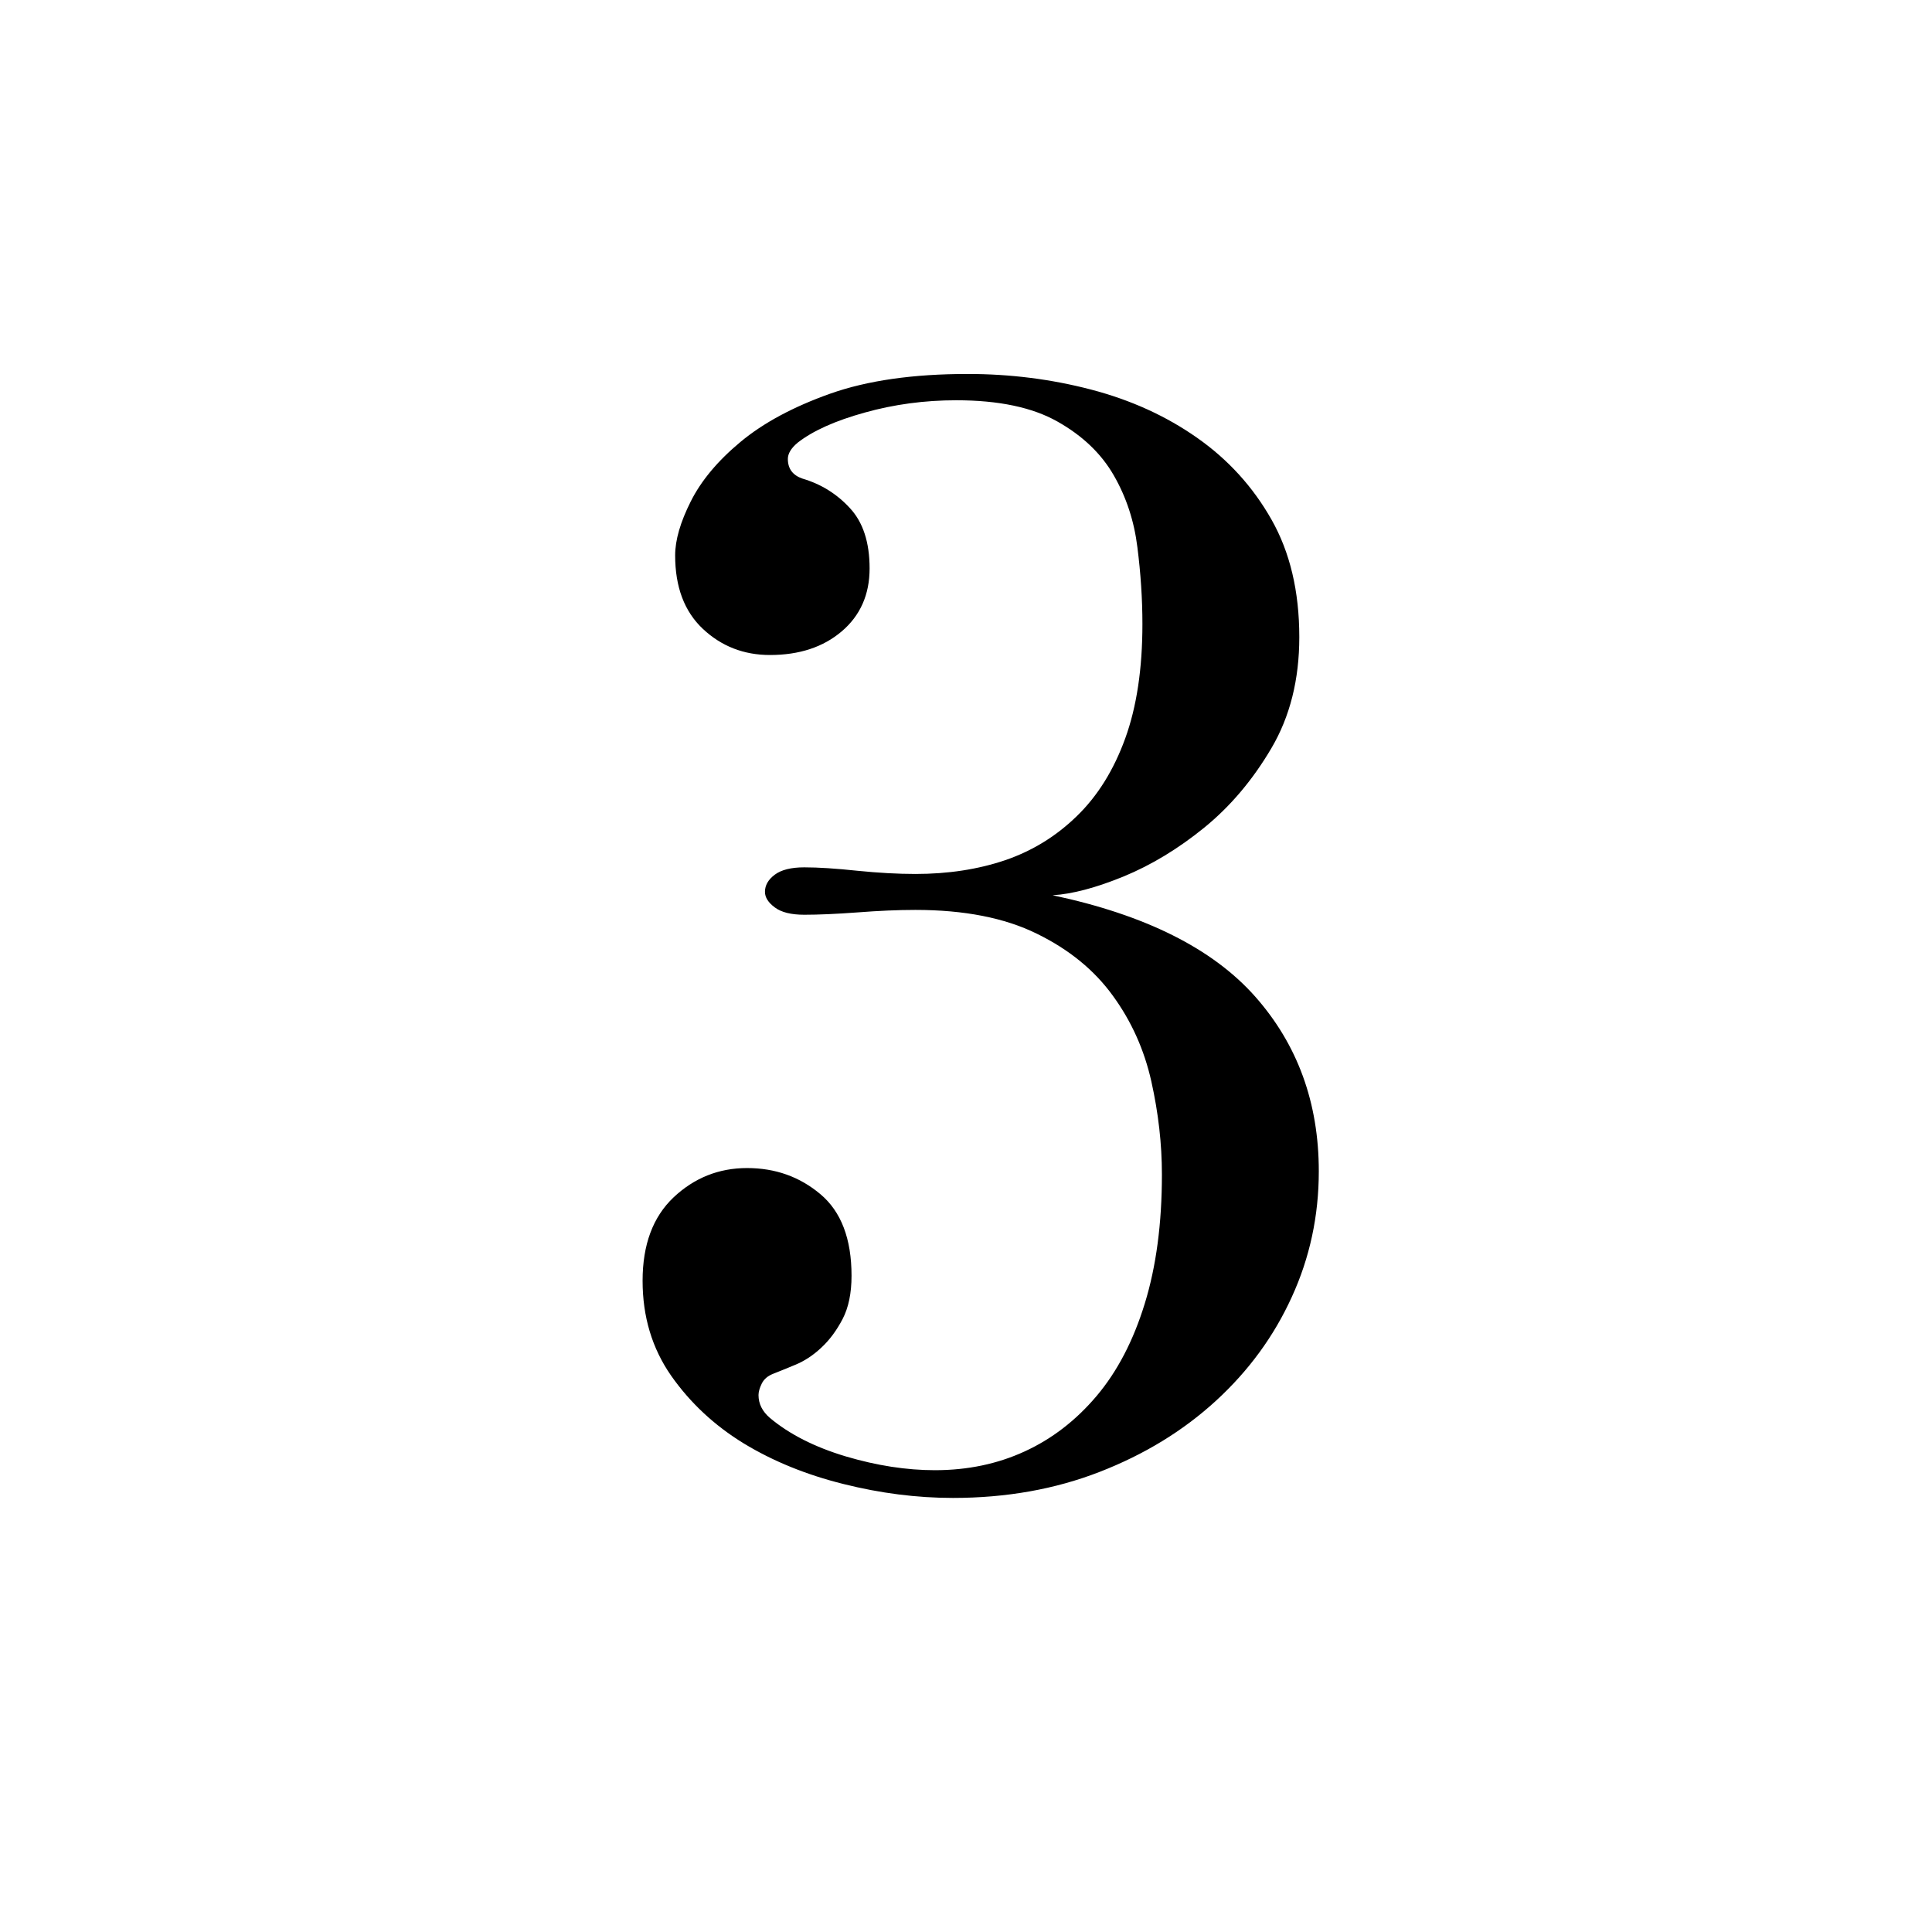 <svg xmlns="http://www.w3.org/2000/svg" xmlns:xlink="http://www.w3.org/1999/xlink" width="225" zoomAndPan="magnify" viewBox="0 0 168.75 168.75" height="225" preserveAspectRatio="xMidYMid meet" version="1.0"><defs><g/></defs><g fill="#000000" fill-opacity="1"><g transform="translate(45.846, 128.414)"><g><path d="M 13.125 -79.906 C 13.125 -77.145 13.93 -75.004 15.547 -73.484 C 17.172 -71.961 19.125 -71.203 21.406 -71.203 C 23.969 -71.203 26.055 -71.891 27.672 -73.266 C 29.297 -74.648 30.109 -76.484 30.109 -78.766 C 30.109 -81.047 29.535 -82.801 28.391 -84.031 C 27.254 -85.27 25.875 -86.129 24.25 -86.609 C 23.395 -86.898 22.969 -87.473 22.969 -88.328 C 22.969 -88.797 23.254 -89.27 23.828 -89.75 C 25.16 -90.789 27.109 -91.664 29.672 -92.375 C 32.242 -93.094 34.91 -93.453 37.672 -93.453 C 41.379 -93.453 44.328 -92.832 46.516 -91.594 C 48.703 -90.363 50.344 -88.797 51.438 -86.891 C 52.531 -84.992 53.219 -82.898 53.5 -80.609 C 53.789 -78.328 53.938 -76.094 53.938 -73.906 C 53.938 -70.008 53.438 -66.68 52.438 -63.922 C 51.438 -61.16 50.031 -58.898 48.219 -57.141 C 46.414 -55.379 44.328 -54.094 41.953 -53.281 C 39.578 -52.477 36.961 -52.078 34.109 -52.078 C 32.578 -52.078 30.883 -52.172 29.031 -52.359 C 27.176 -52.555 25.633 -52.656 24.406 -52.656 C 23.258 -52.656 22.398 -52.441 21.828 -52.016 C 21.254 -51.586 20.969 -51.086 20.969 -50.516 C 20.969 -50.035 21.254 -49.582 21.828 -49.156 C 22.398 -48.727 23.258 -48.516 24.406 -48.516 C 25.633 -48.516 27.176 -48.582 29.031 -48.719 C 30.883 -48.863 32.578 -48.938 34.109 -48.938 C 38.379 -48.938 41.914 -48.242 44.719 -46.859 C 47.531 -45.484 49.742 -43.676 51.359 -41.438 C 52.984 -39.207 54.102 -36.711 54.719 -33.953 C 55.332 -31.203 55.641 -28.492 55.641 -25.828 C 55.641 -21.547 55.141 -17.785 54.141 -14.547 C 53.148 -11.316 51.75 -8.629 49.938 -6.484 C 48.133 -4.348 46.039 -2.734 43.656 -1.641 C 41.281 -0.547 38.664 0 35.812 0 C 33.344 0 30.75 -0.398 28.031 -1.203 C 25.32 -2.016 23.113 -3.133 21.406 -4.562 C 20.738 -5.133 20.406 -5.801 20.406 -6.562 C 20.406 -6.844 20.5 -7.176 20.688 -7.562 C 20.875 -7.945 21.207 -8.234 21.688 -8.422 C 22.164 -8.609 22.805 -8.867 23.609 -9.203 C 24.422 -9.535 25.18 -10.035 25.891 -10.703 C 26.609 -11.367 27.227 -12.203 27.75 -13.203 C 28.27 -14.203 28.531 -15.461 28.531 -16.984 C 28.531 -20.211 27.625 -22.586 25.812 -24.109 C 24.008 -25.629 21.875 -26.391 19.406 -26.391 C 16.938 -26.391 14.797 -25.535 12.984 -23.828 C 11.18 -22.117 10.281 -19.691 10.281 -16.547 C 10.281 -13.41 11.109 -10.648 12.766 -8.266 C 14.43 -5.891 16.547 -3.914 19.109 -2.344 C 21.68 -0.781 24.582 0.398 27.812 1.203 C 31.051 2.016 34.242 2.422 37.391 2.422 C 42.047 2.422 46.32 1.66 50.219 0.141 C 54.125 -1.379 57.504 -3.445 60.359 -6.062 C 63.211 -8.676 65.422 -11.695 66.984 -15.125 C 68.555 -18.551 69.344 -22.211 69.344 -26.109 C 69.344 -32.098 67.488 -37.188 63.781 -41.375 C 60.07 -45.562 54.176 -48.508 46.094 -50.219 C 47.801 -50.32 49.867 -50.867 52.297 -51.859 C 54.723 -52.859 57.078 -54.285 59.359 -56.141 C 61.641 -58.004 63.586 -60.312 65.203 -63.062 C 66.828 -65.82 67.641 -69.055 67.641 -72.766 C 67.641 -76.766 66.828 -80.191 65.203 -83.047 C 63.586 -85.898 61.426 -88.273 58.719 -90.172 C 56.008 -92.078 52.914 -93.484 49.438 -94.391 C 45.969 -95.297 42.379 -95.75 38.672 -95.75 C 33.91 -95.75 29.91 -95.176 26.672 -94.031 C 23.441 -92.883 20.828 -91.477 18.828 -89.812 C 16.836 -88.156 15.391 -86.422 14.484 -84.609 C 13.578 -82.805 13.125 -81.238 13.125 -79.906 Z M 13.125 -79.906 "/></g></g></g></svg>